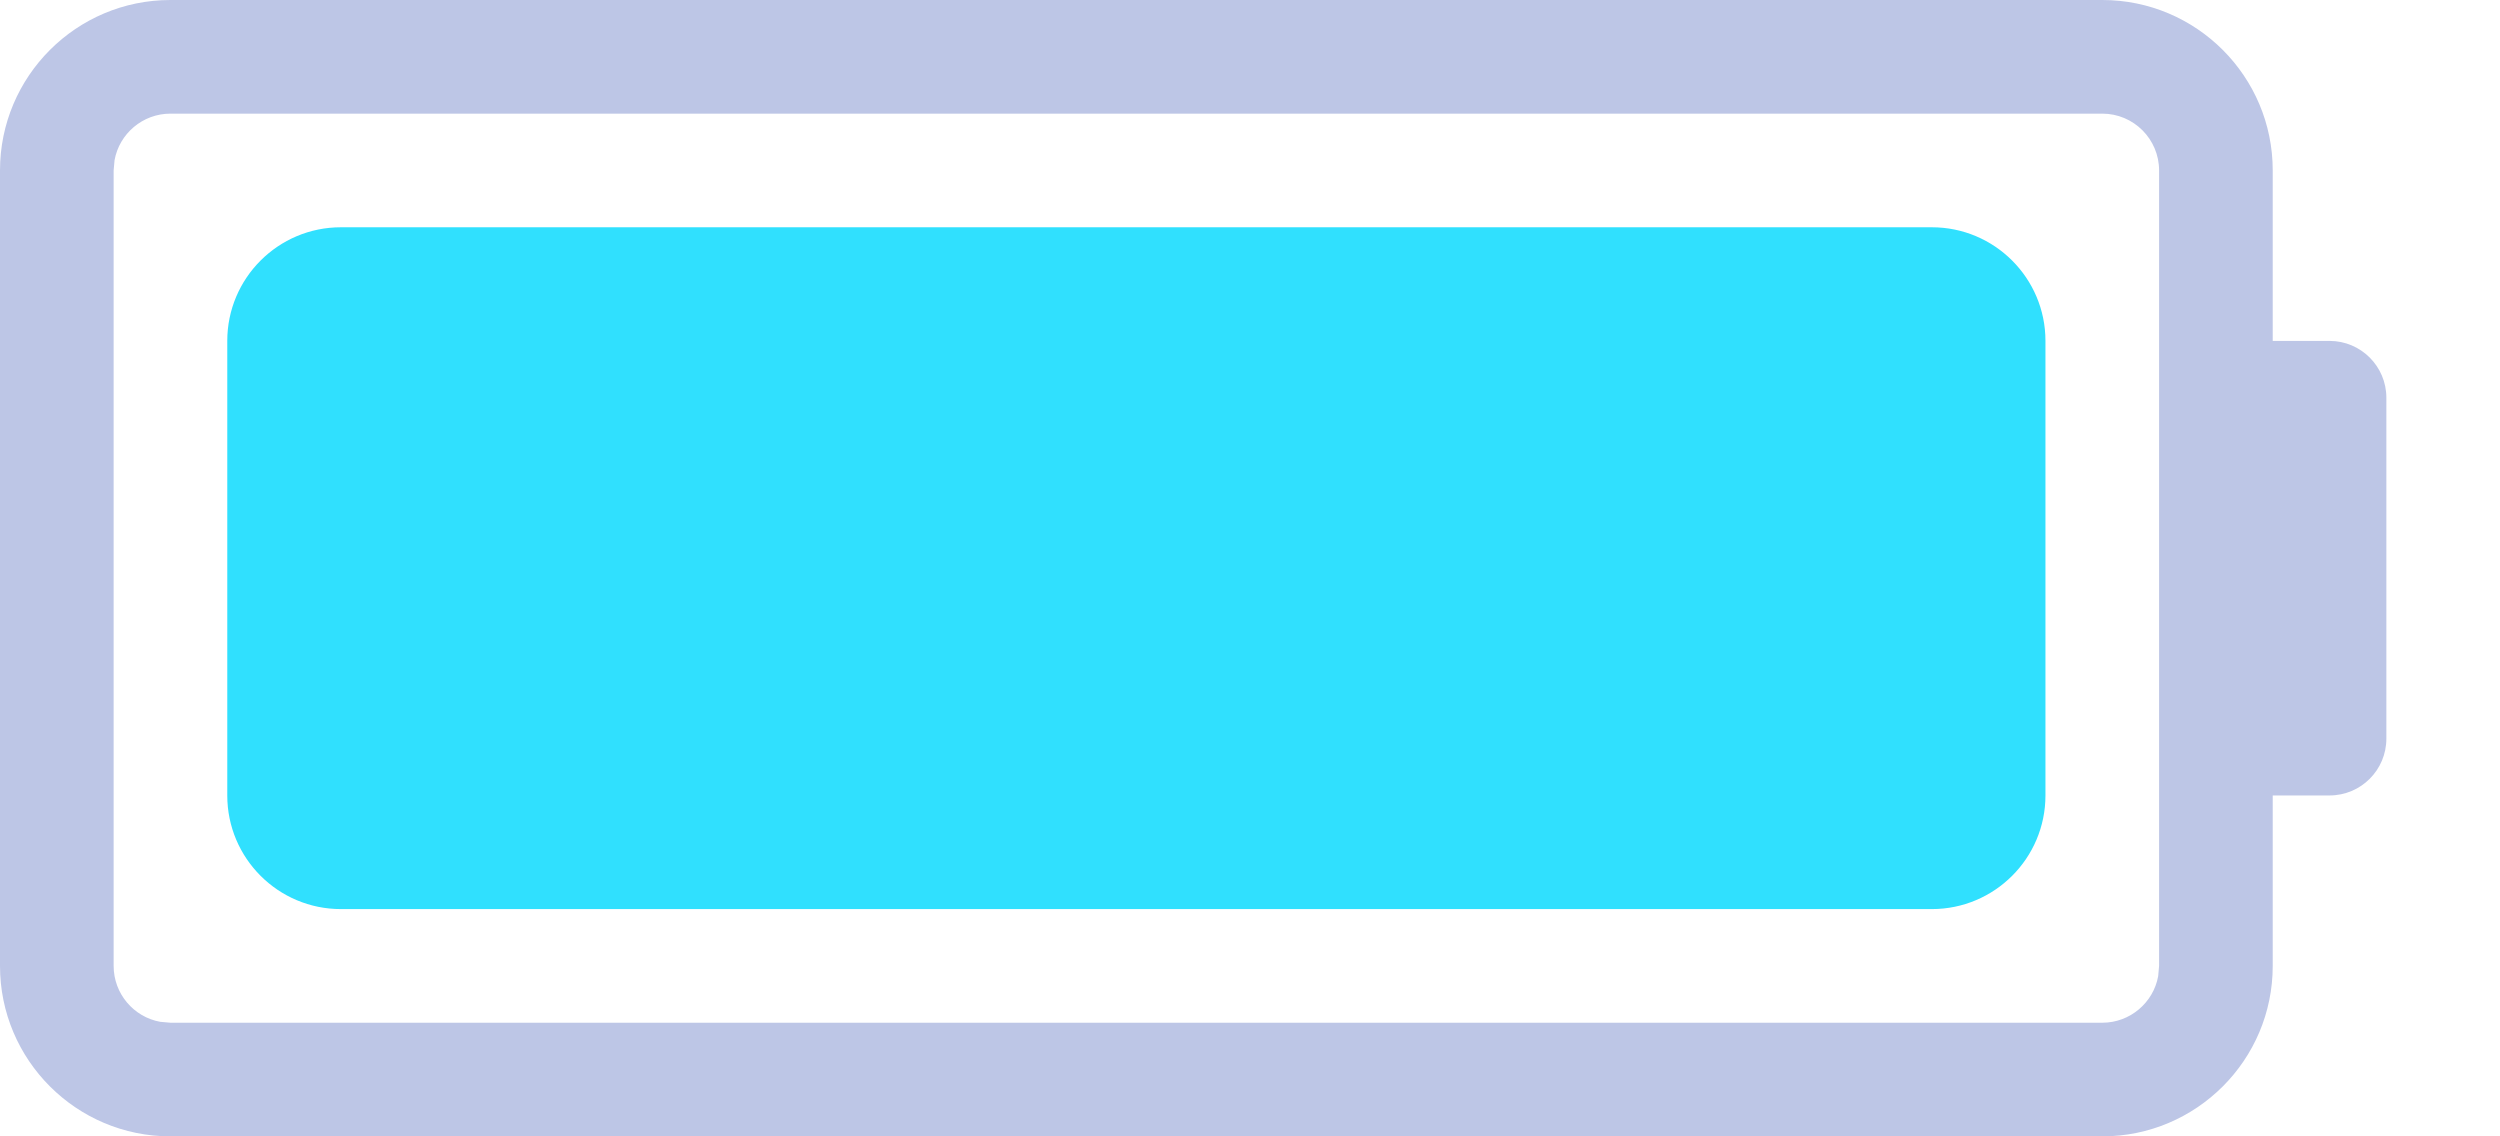 <?xml version="1.0" encoding="UTF-8"?>
<svg width="22px" height="10px" viewBox="0 0 22 10" version="1.1" xmlns="http://www.w3.org/2000/svg" xmlns:xlink="http://www.w3.org/1999/xlink">
    <title>ic_power_100%</title>
    <g id="效果图" stroke="none" stroke-width="1" fill="none" fill-rule="evenodd">
        <g id="切图" transform="translate(-151, -289)">
            <g id="ic_power_100%" transform="translate(151, 289)">
                <path d="M18.5,1 L1.5,1 C1.255,1 1.05,1.177 1.008,1.41 L1,1.5 L1,8.5 C1,8.745 1.177,8.95 1.41,8.992 L1.5,9 L18.5,9 C18.745,9 18.95,8.823 18.992,8.59 L19,8.5 L19,1.5 C19,1.224 18.776,1 18.5,1 Z M20,8.5 C20,9.328 19.328,10 18.5,10 L1.5,10 C0.672,10 0,9.328 0,8.5 L0,1.5 C0,0.672 0.672,0 1.5,0 L18.5,0 C19.328,0 20,0.672 20,1.5 L20,3 L20.5,3 C20.776,3 21,3.224 21,3.5 L21,6.5 C21,6.776 20.776,7 20.5,7 L20,7 L20,8.5 Z" id="形状结合" fill="#BDC6E6" fill-rule="nonzero"></path>
                <path d="M3,2 L17,2 C17.552,2 18,2.448 18,3 L18,7 C18,7.552 17.552,8 17,8 L3,8 C2.448,8 2,7.552 2,7 L2,3 C2,2.448 2.448,2 3,2 Z" id="矩形" fill="#30E0FE"></path>
            </g>
        </g>
    </g>
</svg>